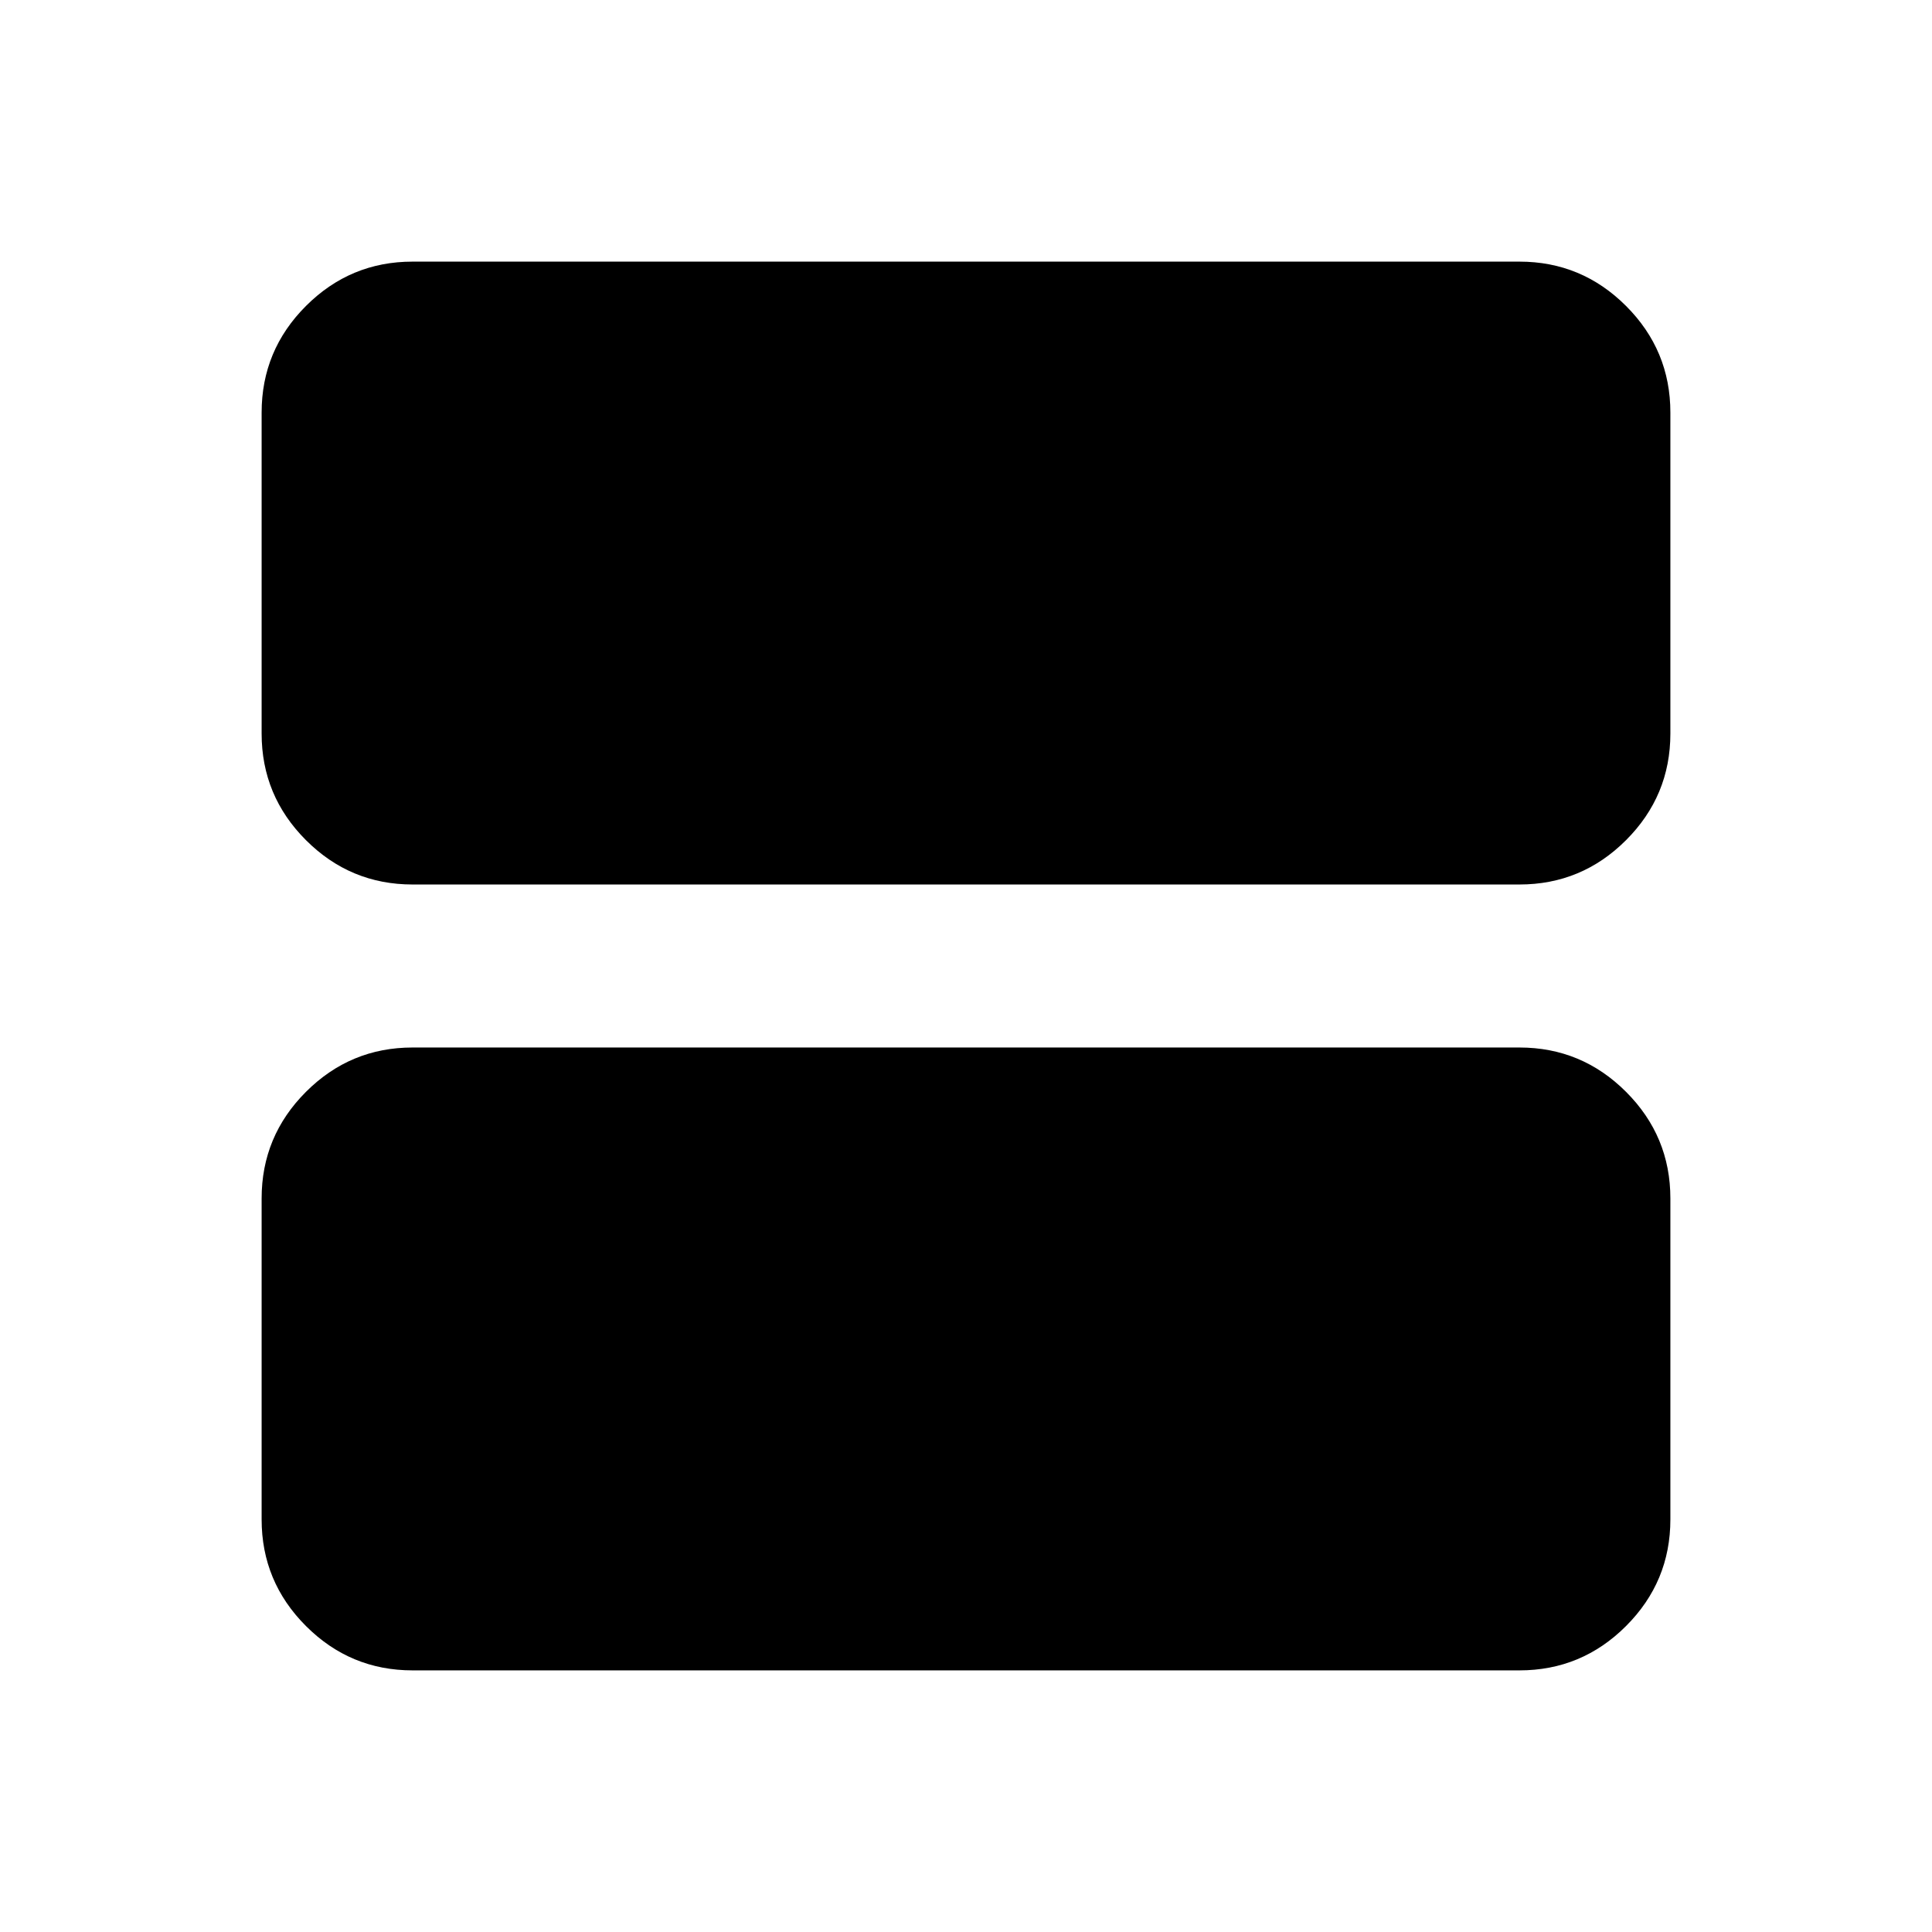 <svg xmlns="http://www.w3.org/2000/svg" height="24" viewBox="0 -960 960 960" width="24"><path d="M205-520.5q-30.94 0-52.97-22.03Q130-564.56 130-595.5V-755q0-30.94 22.03-52.97Q174.06-830 205-830h550q30.94 0 52.97 22.03Q830-785.94 830-755v159.5q0 30.94-22.03 52.97Q785.94-520.5 755-520.5H205Zm0 390.5q-30.94 0-52.97-22.03Q130-174.06 130-205v-159.5q0-30.94 22.03-52.97Q174.06-439.5 205-439.5h550q30.94 0 52.97 22.03Q830-395.44 830-364.5V-205q0 30.94-22.03 52.97Q785.94-130 755-130H205Z"/></svg>